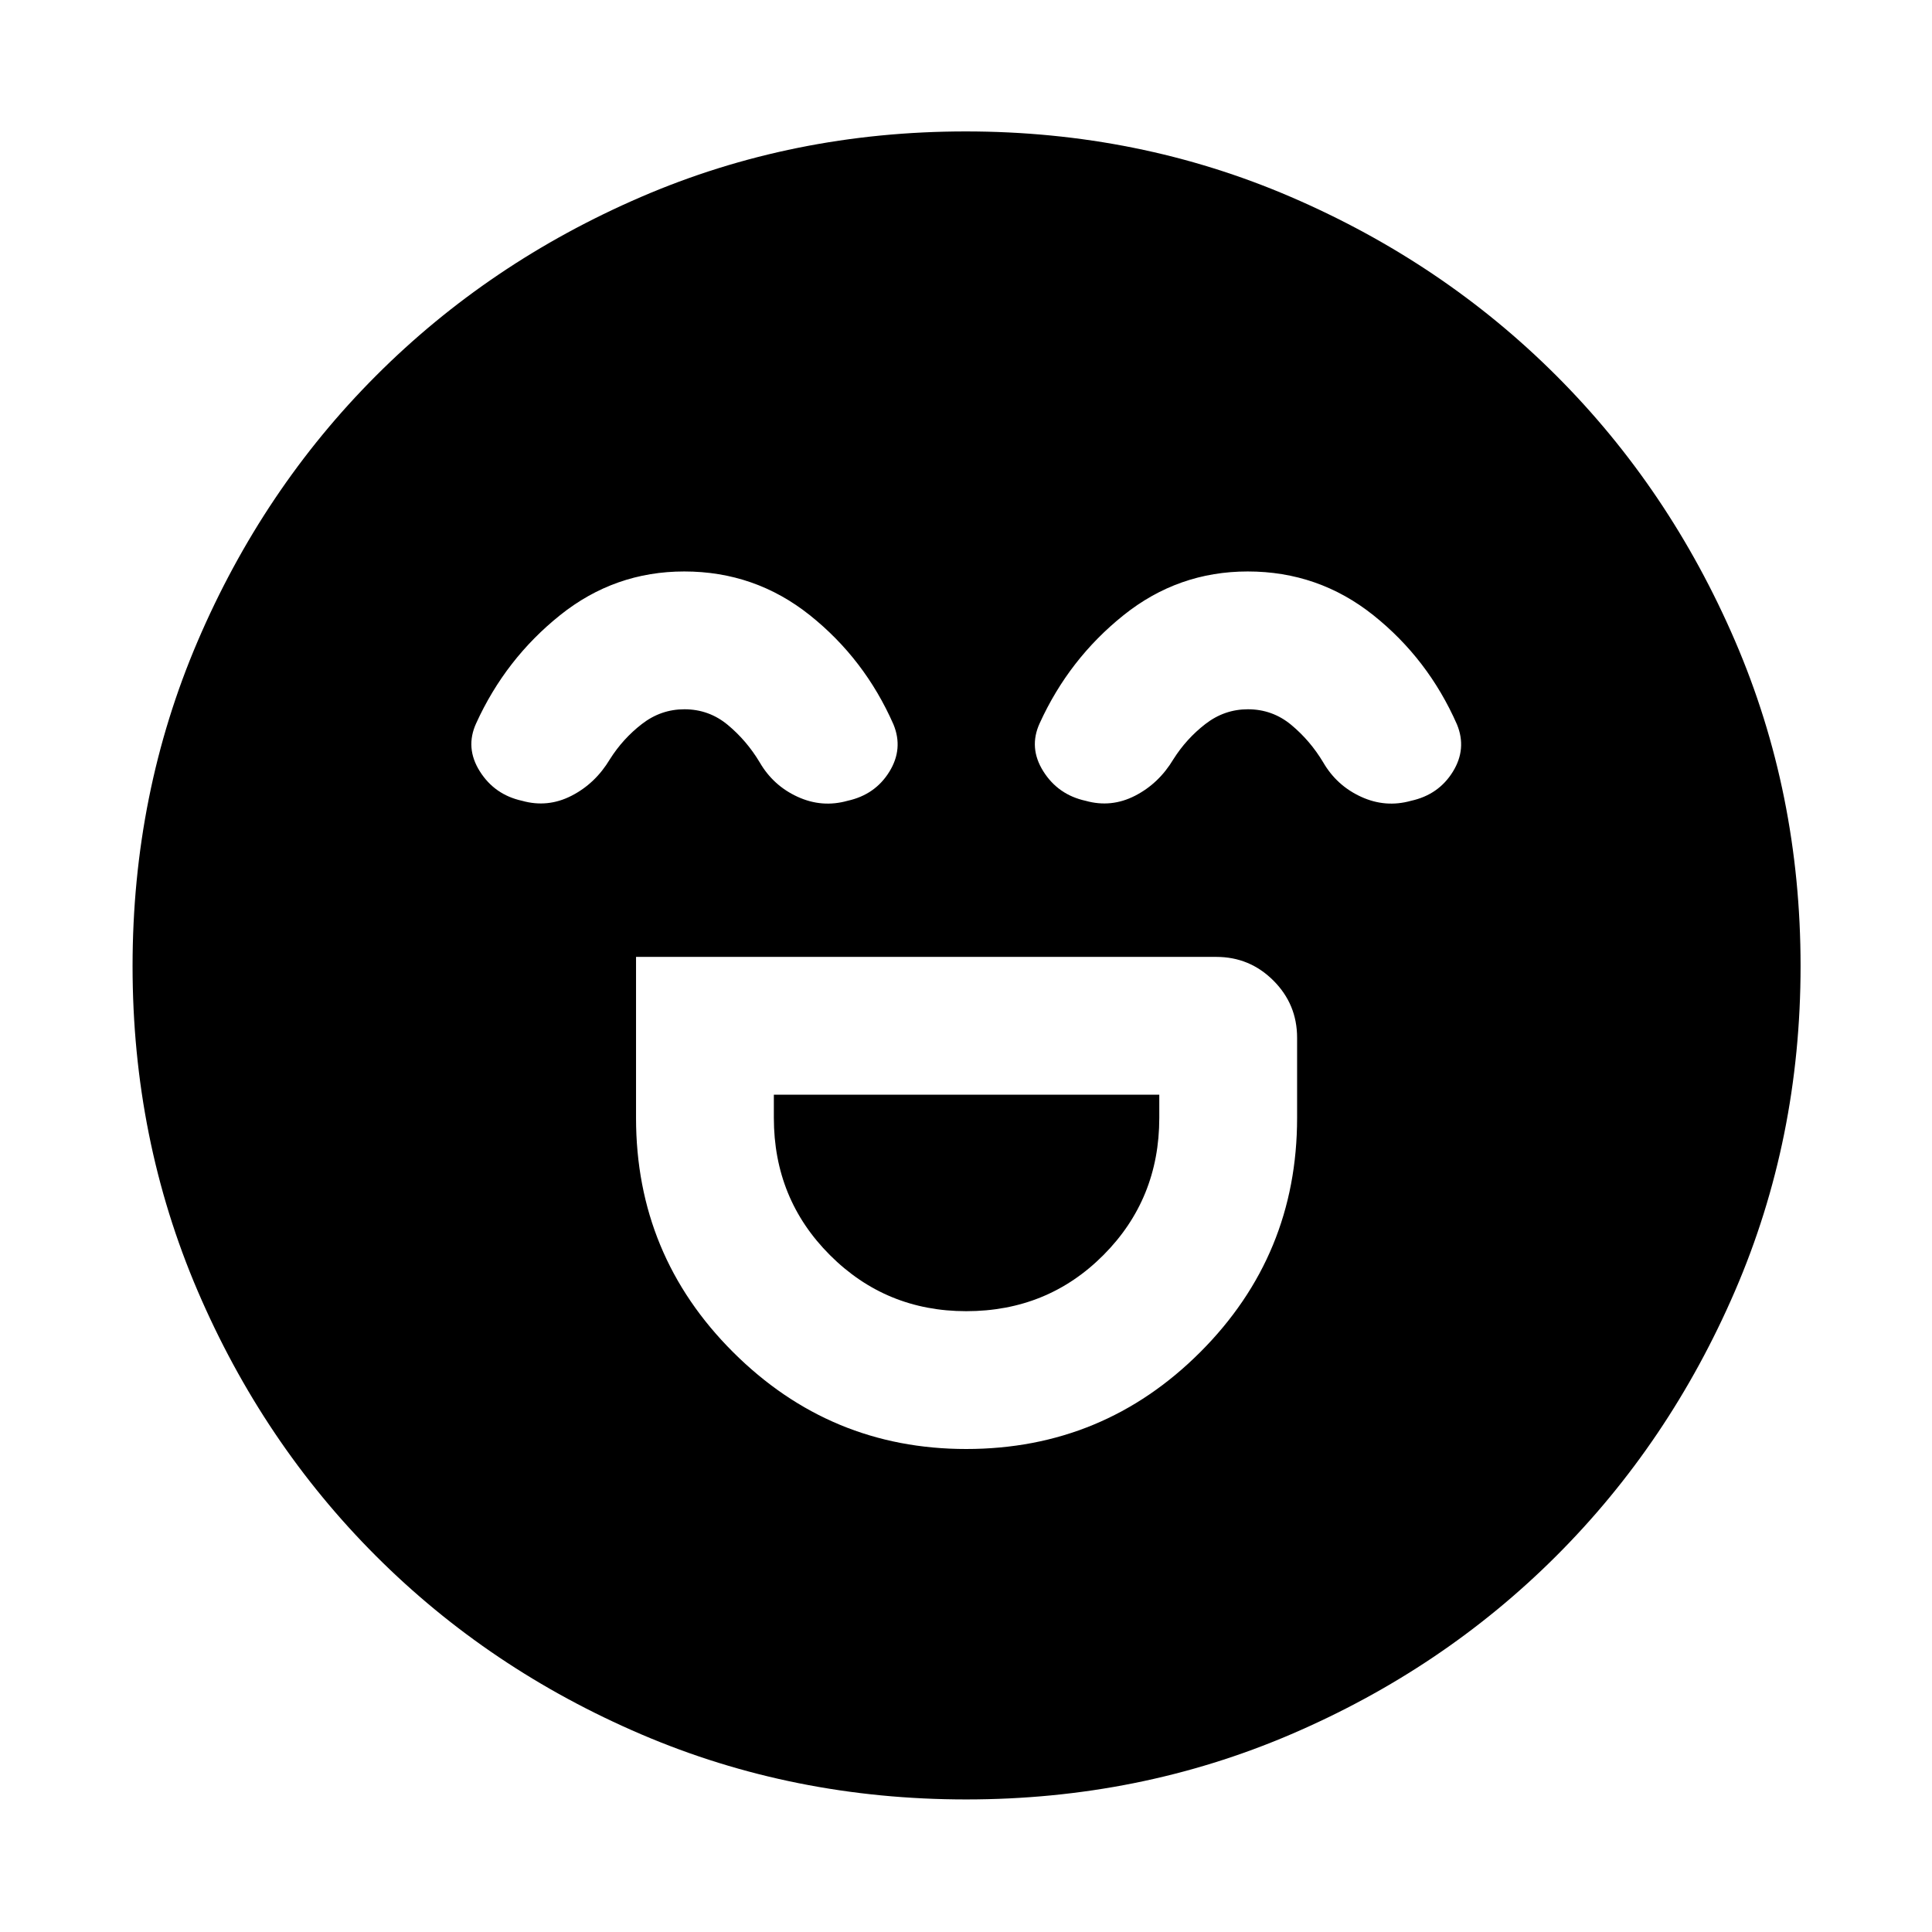 <svg xmlns="http://www.w3.org/2000/svg" height="48" viewBox="0 96 960 960" width="48"><path d="M316.043 571.478v80q0 68.261 48.226 116.392Q412.494 816 480.095 816q68.166 0 116.296-48.13 48.131-48.131 48.131-116.392v-39.826q0-16.636-11.769-28.405-11.769-11.769-28.405-11.769H316.043Zm164.06 176.043q-39.842 0-67.712-27.869-27.869-27.87-27.869-68.174v-11.521h191.521v11.521q0 40.304-27.766 68.174-27.766 27.869-68.174 27.869ZM340 379.957q-34.565 0-61.696 21.717-27.13 21.717-41.695 53.717-5.566 12.131 1.782 23.827 7.348 11.695 21.044 14.695 12.695 3.566 24.543-2.5 11.848-6.065 19.109-18.195 6.435-10.174 15.885-17.478 9.45-7.305 21.109-7.305 12.223 0 21.593 7.805 9.369 7.804 15.804 18.543 6.696 11.565 18.826 17.13 12.131 5.566 24.826 2 13.696-3 20.761-14.413 7.066-11.413 2.066-23.543-14.326-32.566-41.576-54.283Q375.13 379.957 340 379.957Zm280 0q-34.565 0-61.696 21.717-27.13 21.717-41.695 53.717-5.566 12.131 1.782 23.827 7.348 11.695 21.044 14.695 12.695 3.566 24.543-2.5 11.848-6.065 19.109-18.195 6.435-10.174 15.885-17.478 9.45-7.305 21.109-7.305 12.223 0 21.593 7.805 9.369 7.804 15.804 18.543 6.696 11.565 18.826 17.13 12.131 5.566 24.826 2 13.696-3 20.761-14.413 7.066-11.413 2.066-23.543-14.326-32.566-41.576-54.283Q655.13 379.957 620 379.957ZM480.078 990.131q-85.904 0-161.448-32.348-75.543-32.348-131.804-88.609-56.261-56.261-88.61-131.726-32.347-75.466-32.347-161.37 0-85.904 32.348-161.448 32.348-75.543 88.52-131.834t131.679-88.892q75.507-32.6 161.459-32.6 85.951 0 161.562 32.557 75.61 32.557 131.859 88.772 56.248 56.216 88.824 131.782Q894.696 489.982 894.696 576q0 85.982-32.6 161.517-32.601 75.534-88.892 131.726-56.291 56.192-131.756 88.54-75.466 32.348-161.37 32.348Z"/></svg>